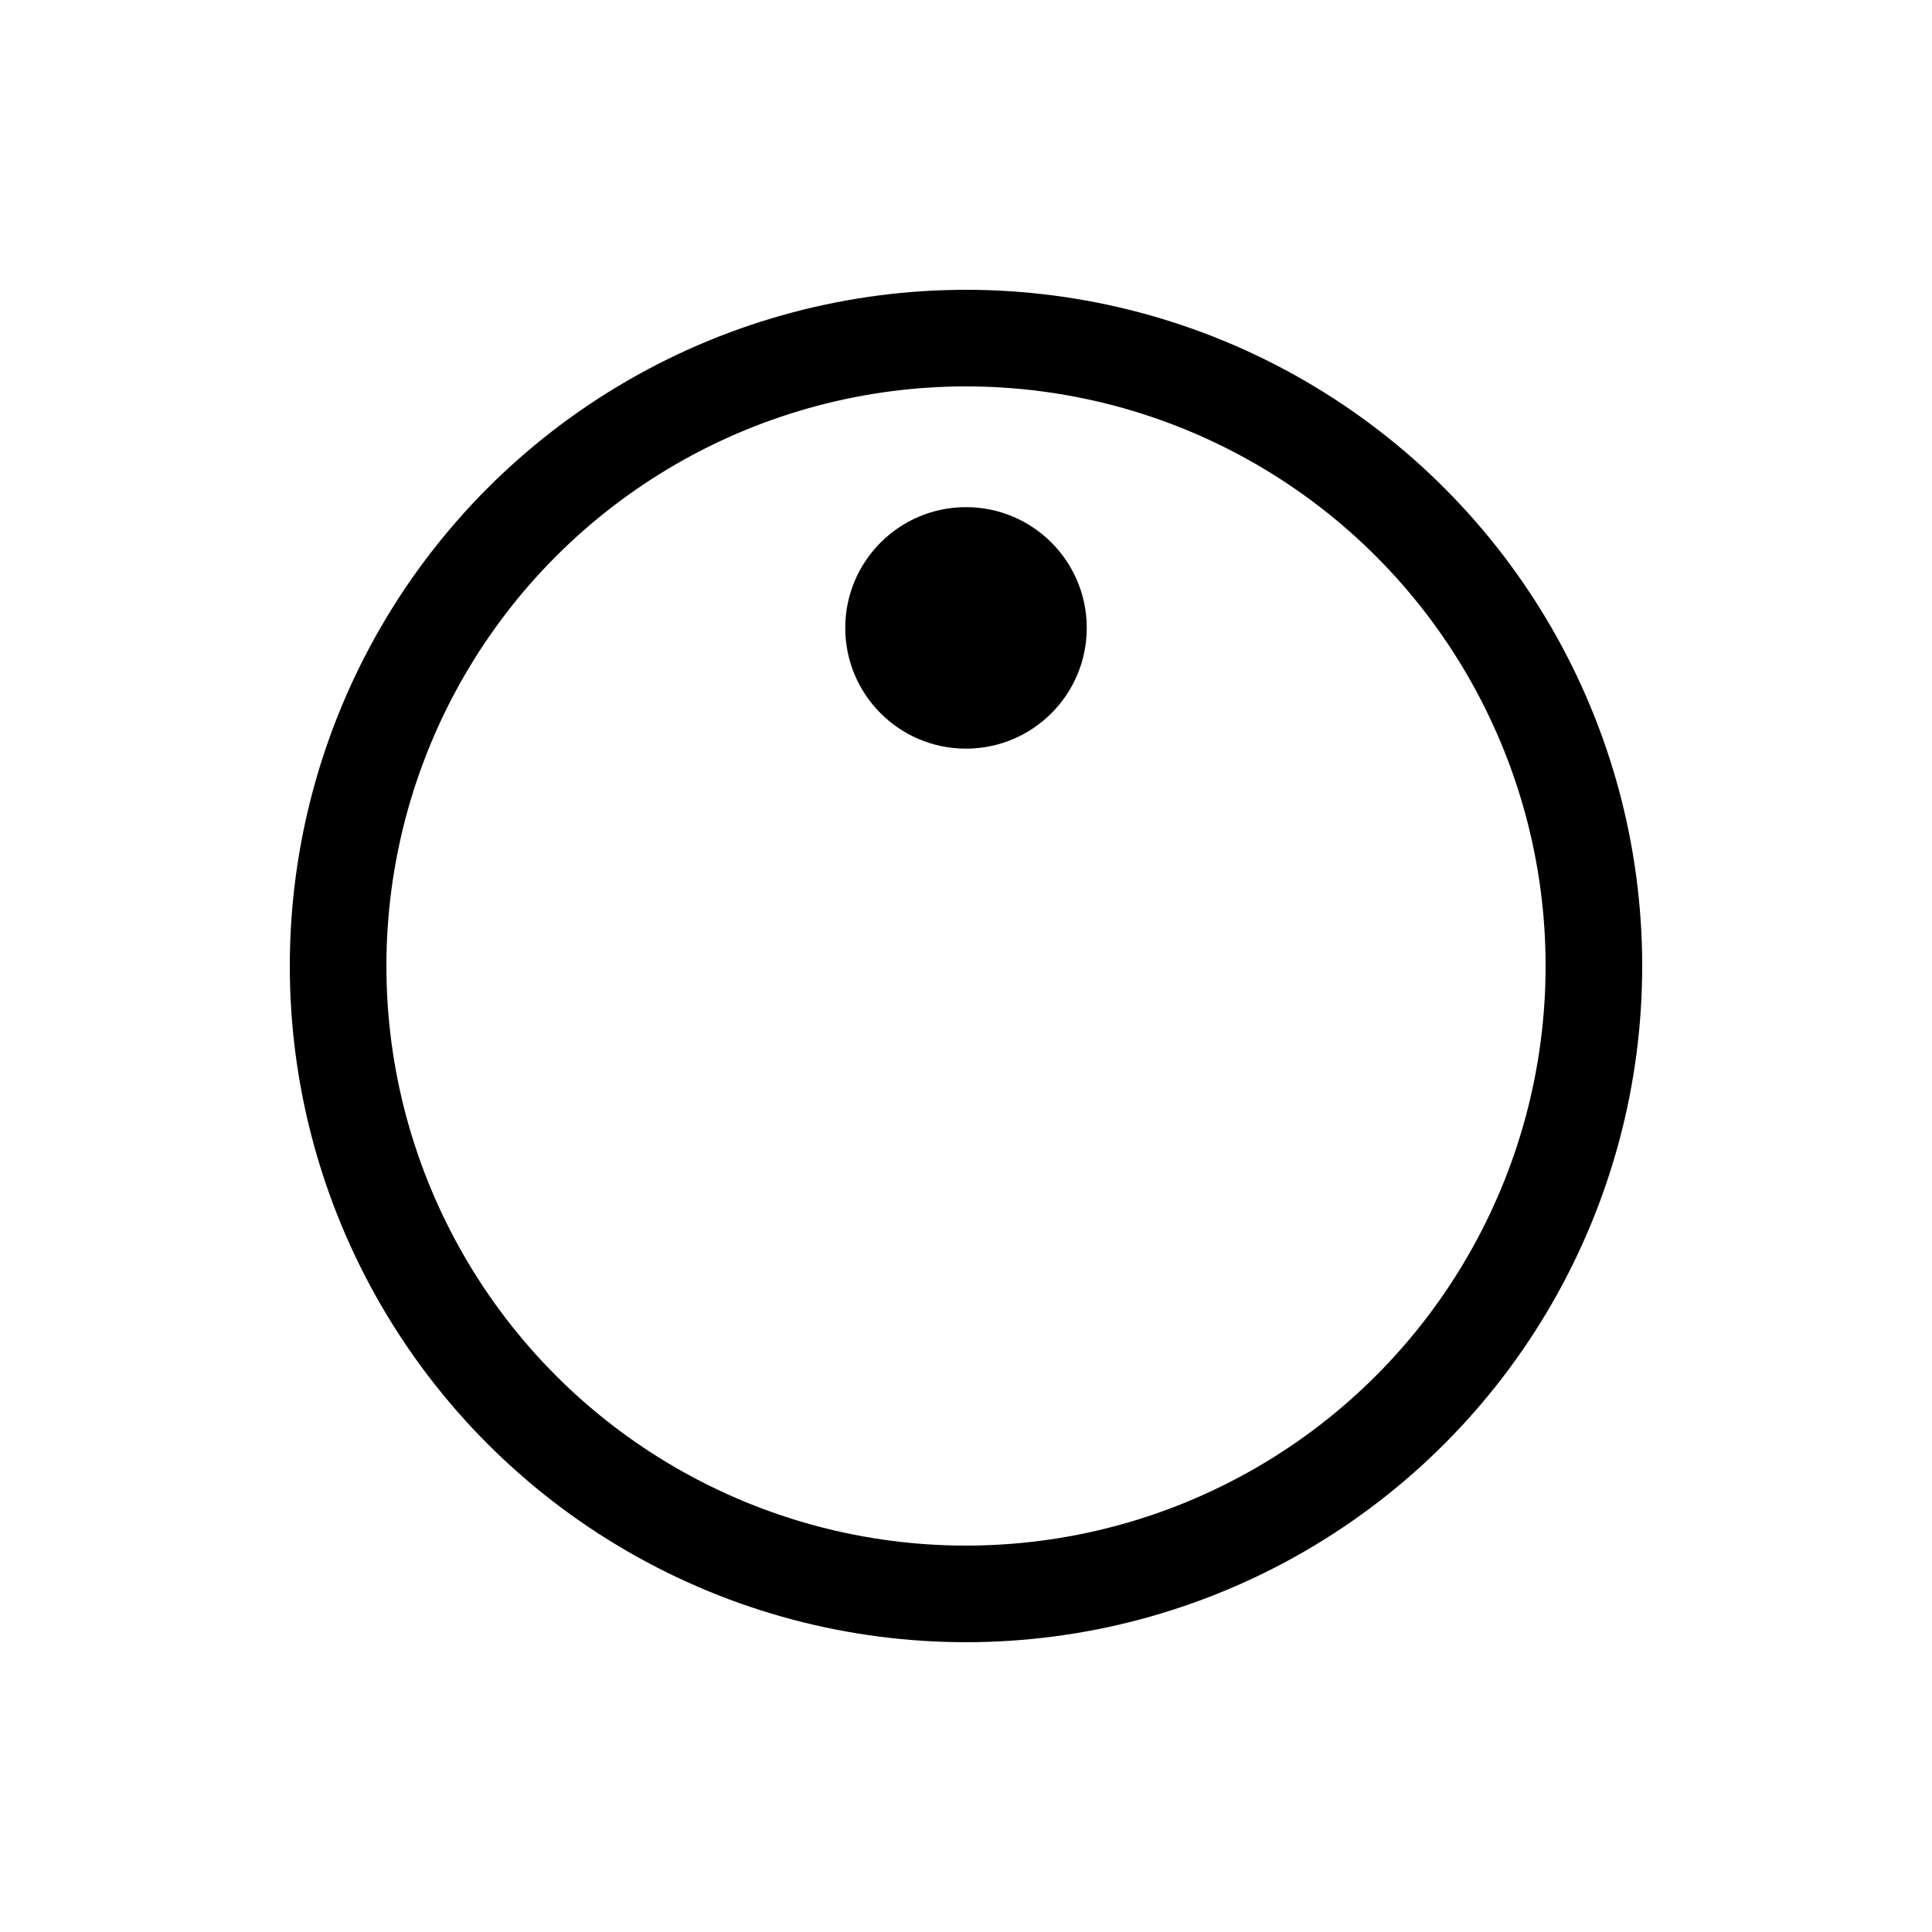 <?xml version="1.0" encoding="utf-8"?>
<svg version="1.1" width="200" height="200" viewBox="-100 -100 200 200" xmlns="http://www.w3.org/2000/svg">
  <circle cx="0" cy="-0" r="65" fill="none" stroke="black" stroke-width="10" />
  <circle cx="0" cy="-35" r="12.5" fill="black" stroke="none" />
</svg>